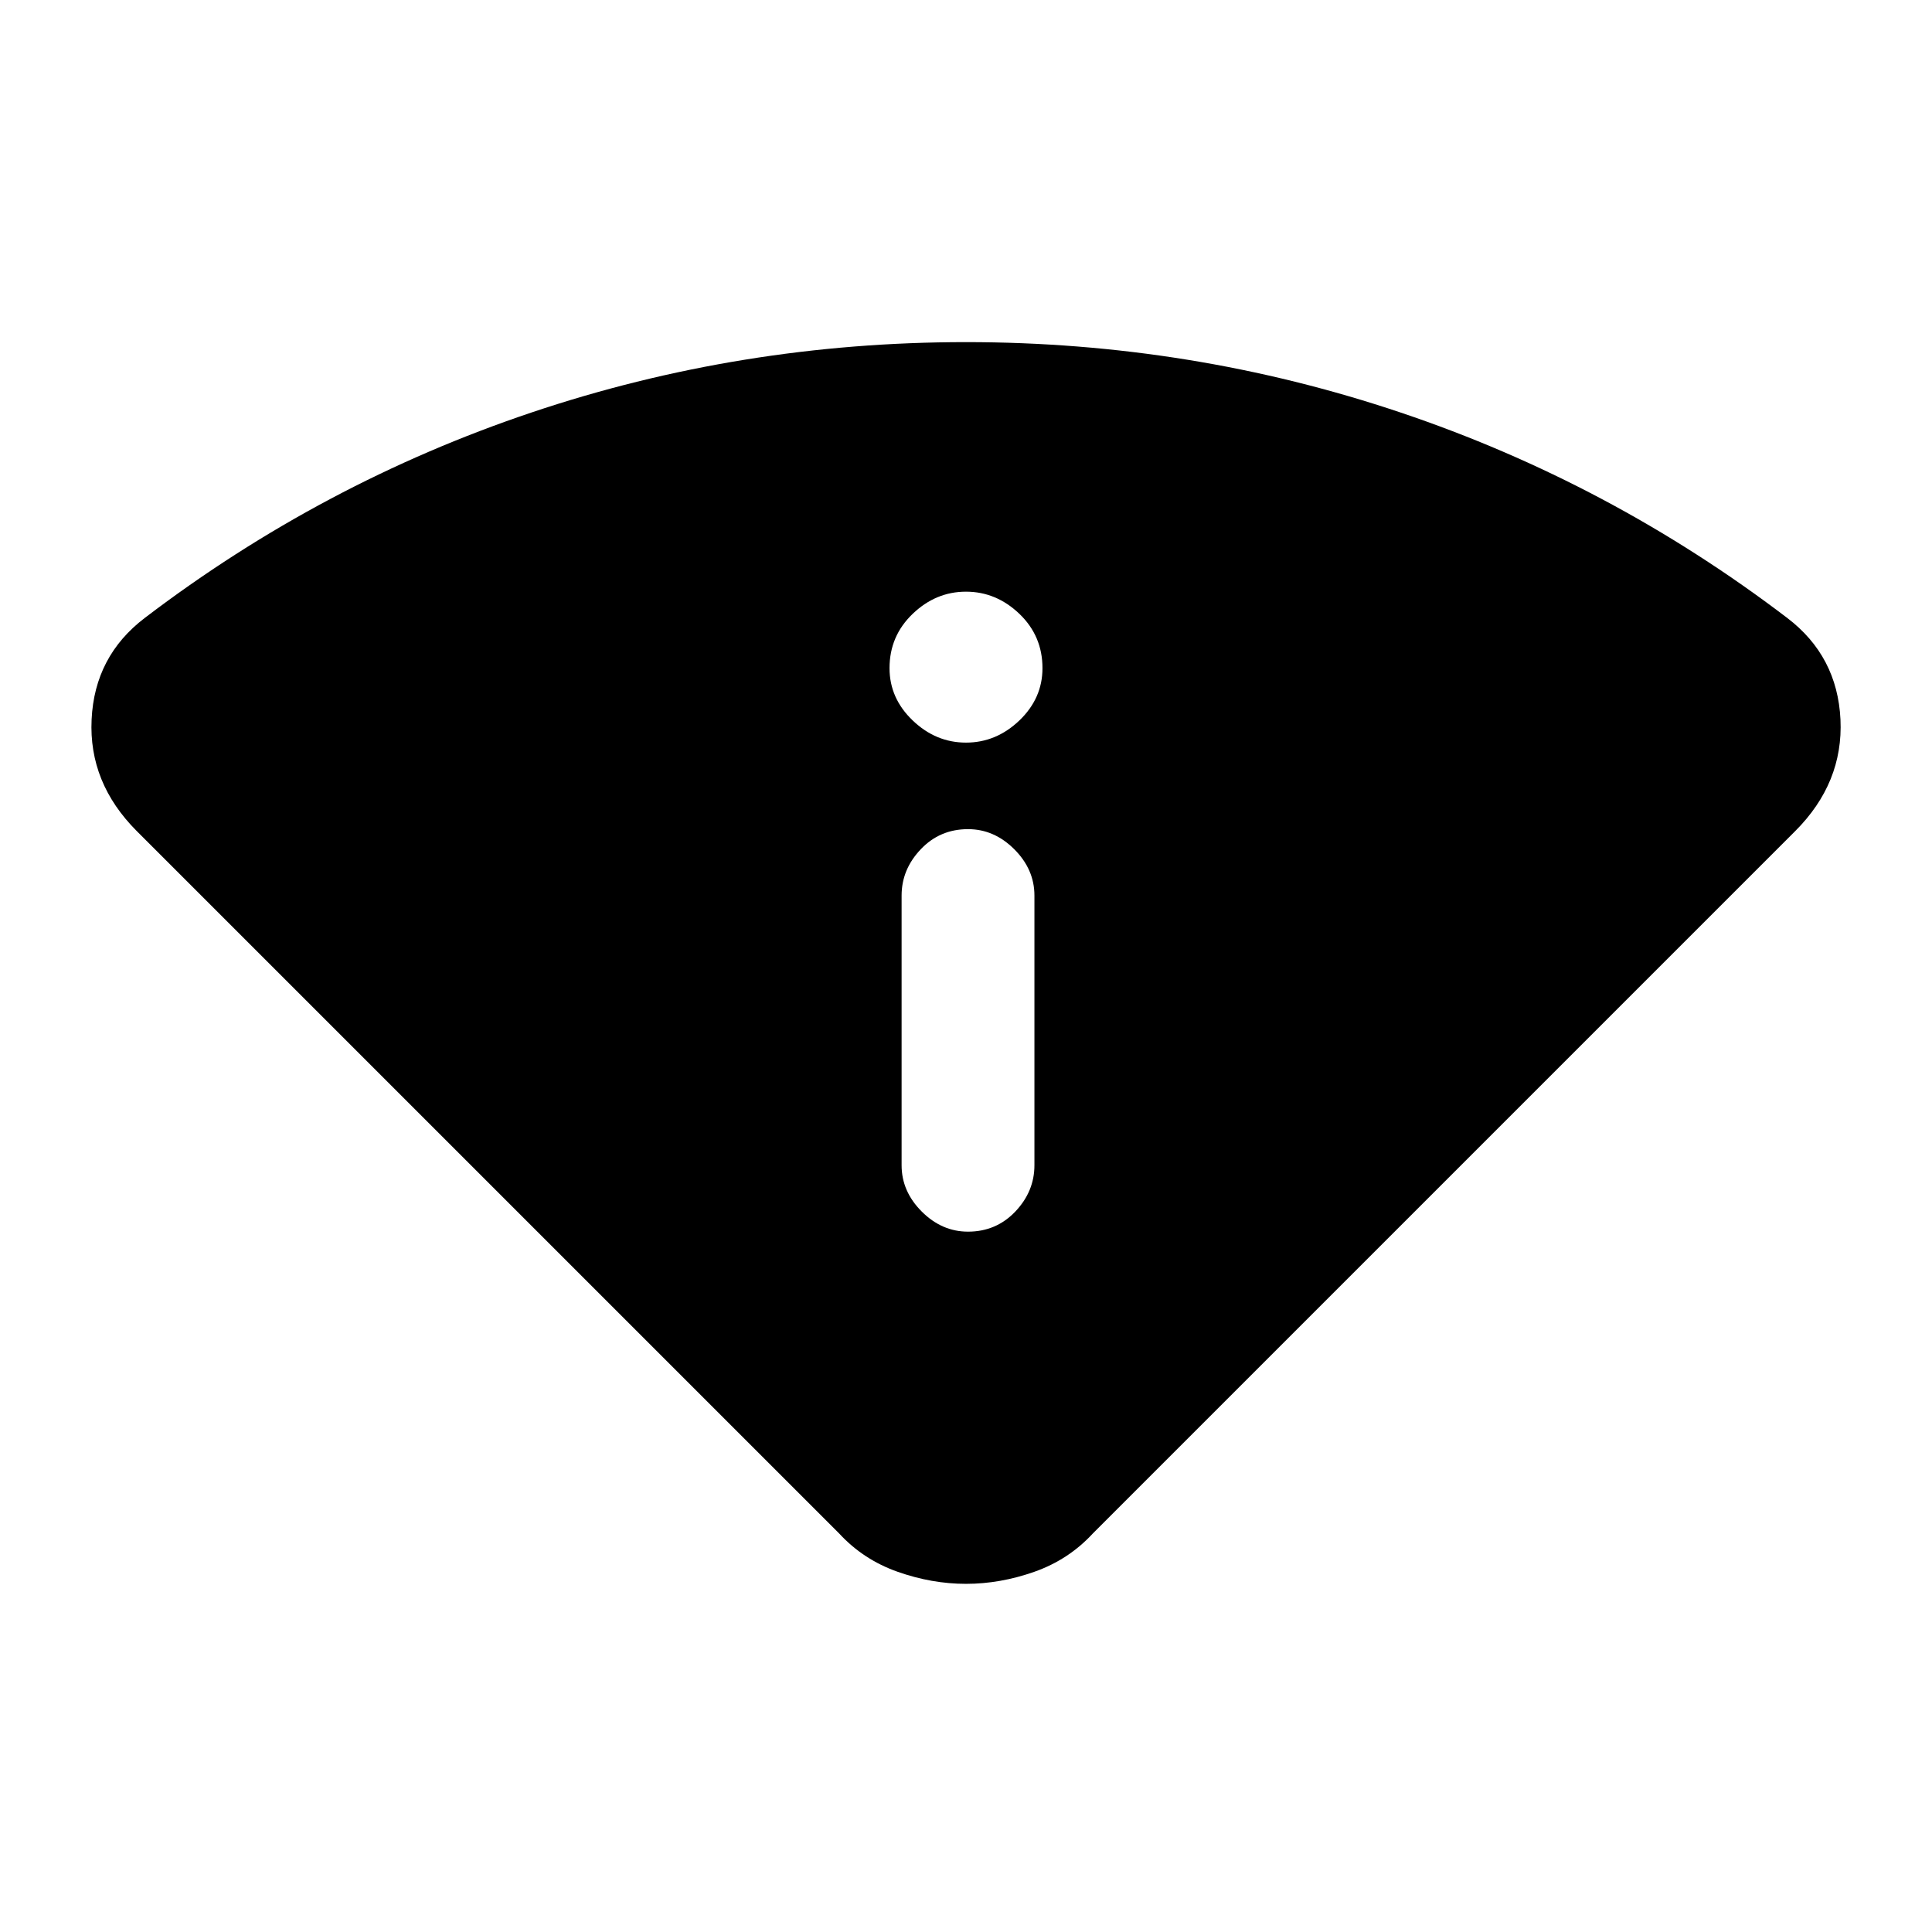 <svg xmlns="http://www.w3.org/2000/svg" height="24" width="24"><path d="M12 19.675Q11.575 19.675 11.15 19.525Q10.725 19.375 10.425 19.05L1.7 10.325Q1.1 9.725 1.138 8.938Q1.175 8.15 1.8 7.675Q4 6 6.6 5.125Q9.2 4.25 12 4.25Q14.8 4.25 17.4 5.125Q20 6 22.2 7.675Q22.825 8.15 22.863 8.938Q22.9 9.725 22.3 10.325L13.575 19.05Q13.275 19.375 12.85 19.525Q12.425 19.675 12 19.675ZM12.025 15.3Q12.375 15.3 12.613 15.05Q12.85 14.8 12.85 14.475V11.125Q12.85 10.8 12.6 10.55Q12.35 10.3 12.025 10.3Q11.675 10.3 11.438 10.55Q11.2 10.8 11.2 11.125V14.475Q11.2 14.8 11.45 15.05Q11.7 15.3 12.025 15.3ZM12 9.225Q12.375 9.225 12.663 8.95Q12.95 8.675 12.95 8.3Q12.95 7.9 12.663 7.625Q12.375 7.35 12 7.35Q11.625 7.35 11.338 7.625Q11.05 7.9 11.05 8.3Q11.05 8.675 11.338 8.95Q11.625 9.225 12 9.225Z"/></svg>